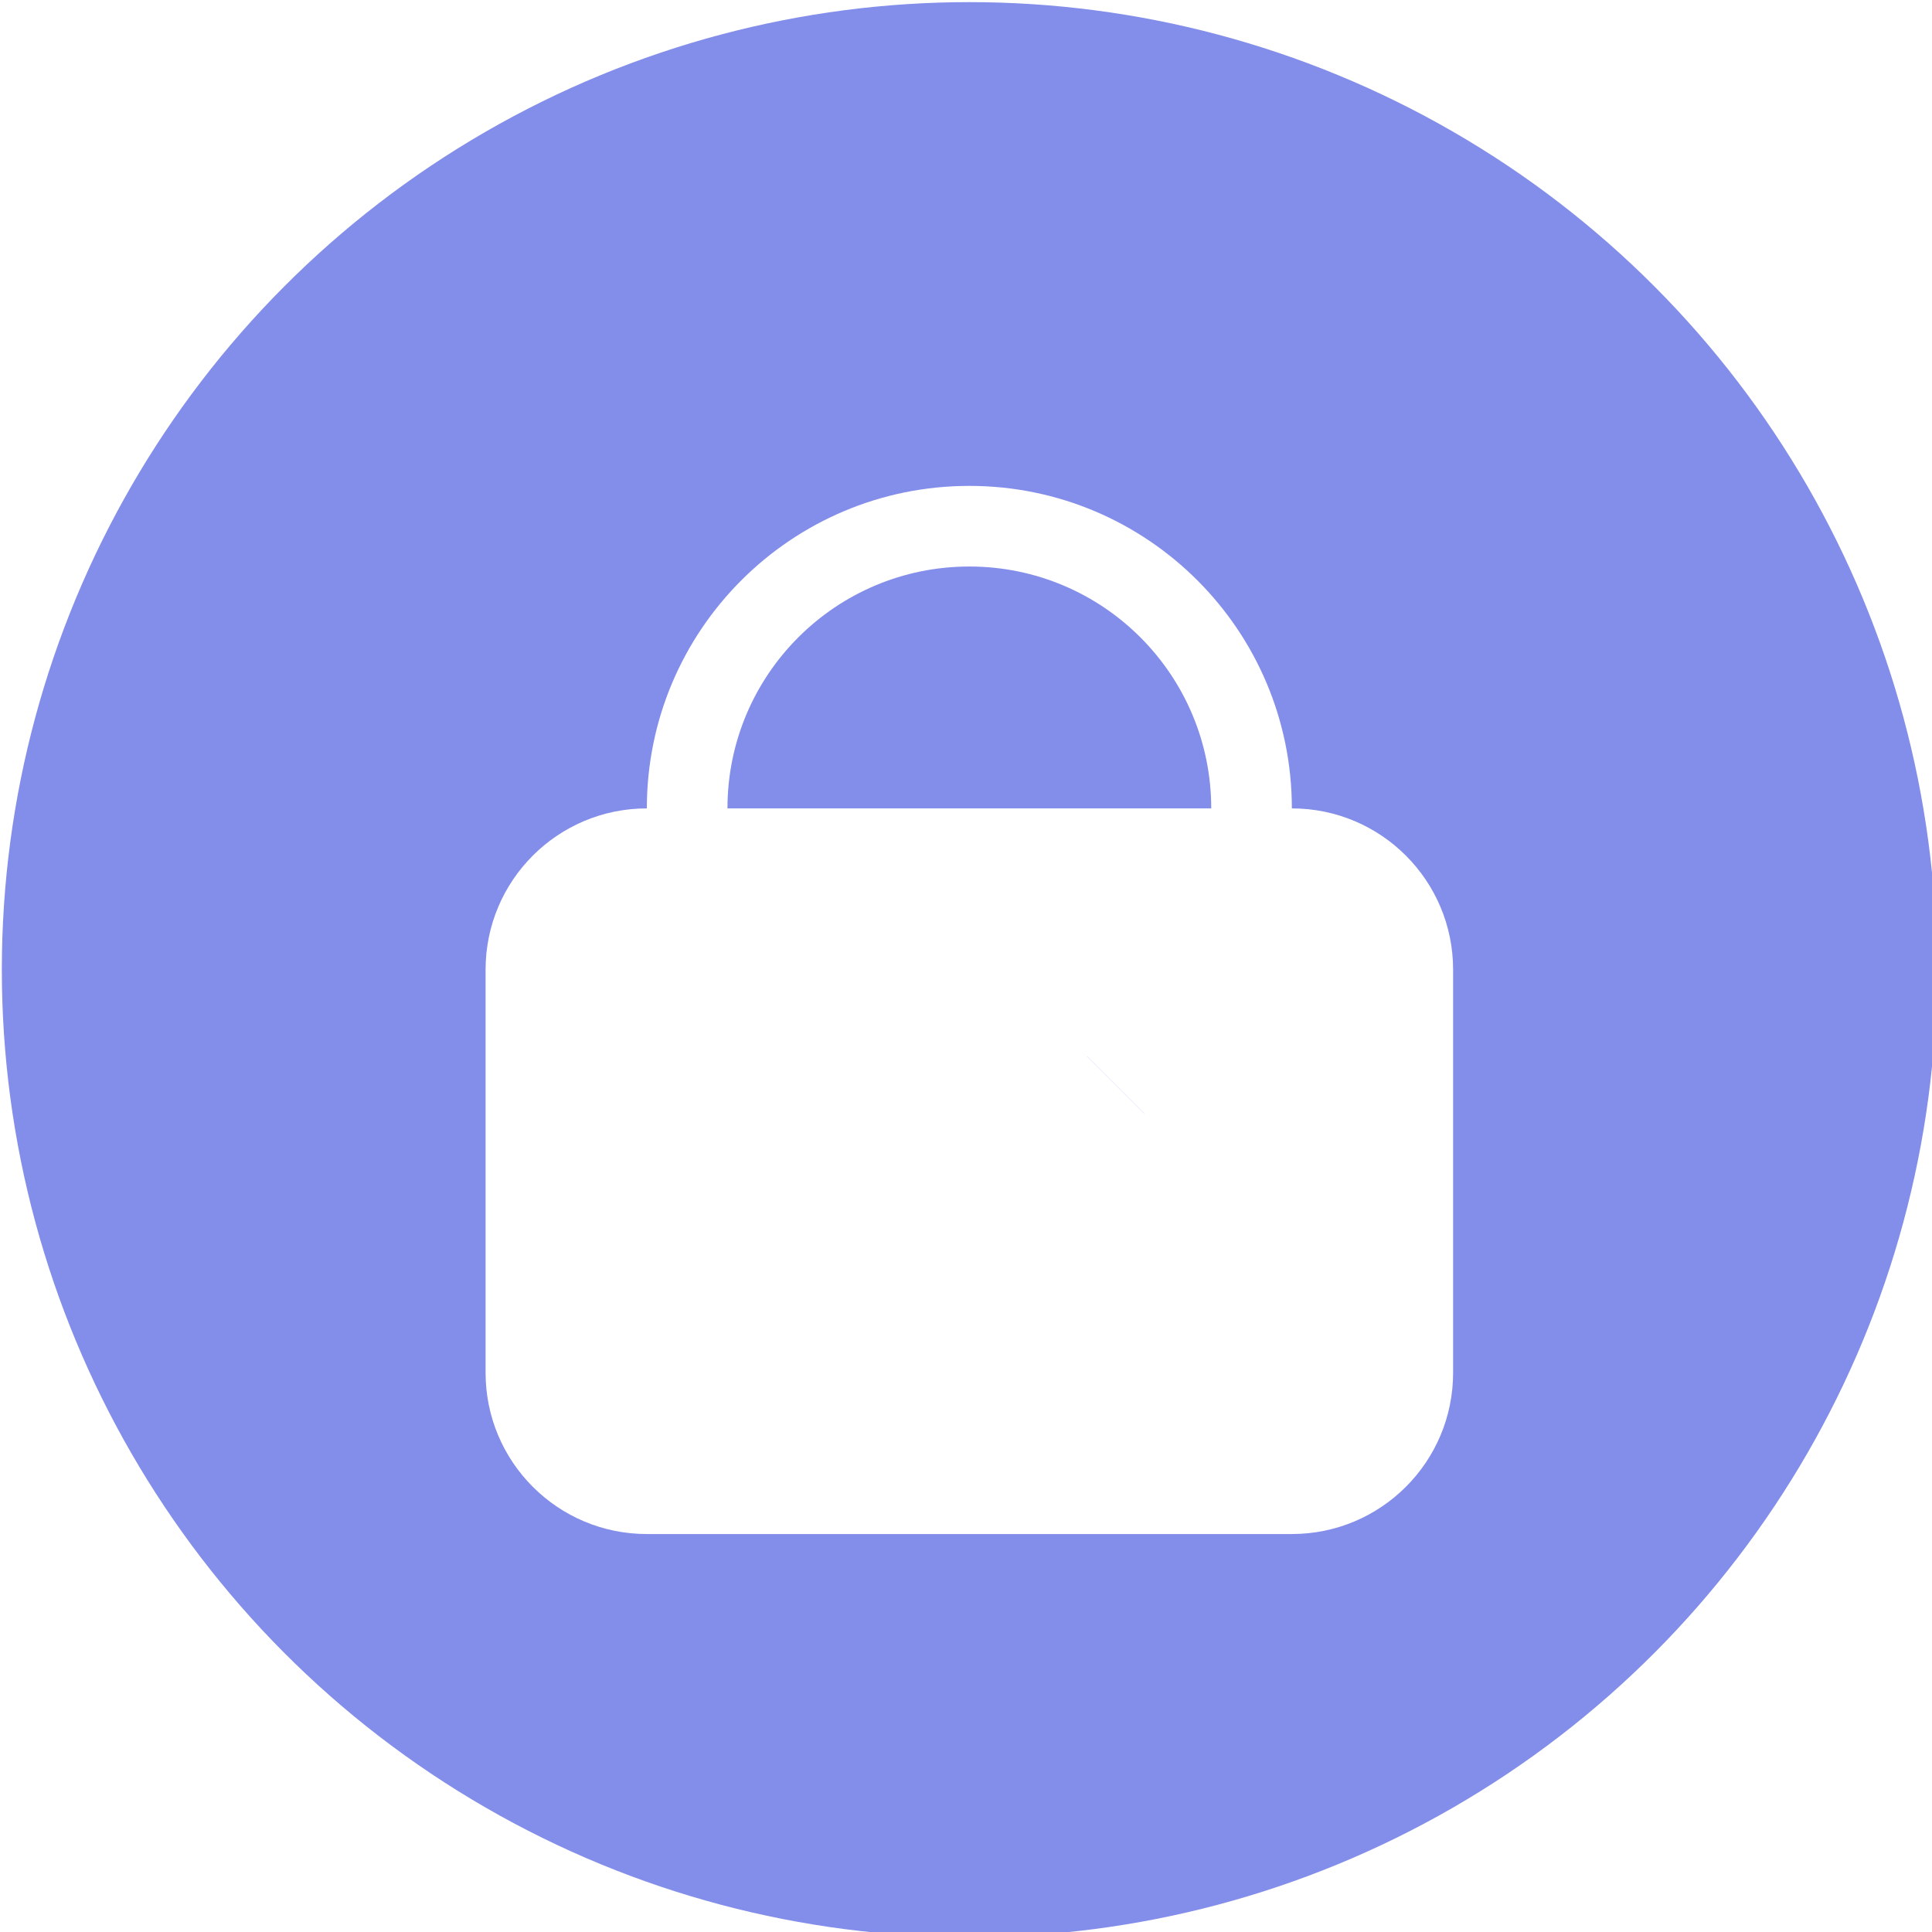 <?xml version="1.0" encoding="UTF-8" standalone="no"?>
<svg xmlns:dc="http://purl.org/dc/elements/1.1/" xmlns:cc="http://creativecommons.org/ns#"
    xmlns:rdf="http://www.w3.org/1999/02/22-rdf-syntax-ns#" xmlns="http://www.w3.org/2000/svg"
    xmlns:sodipodi="http://sodipodi.sourceforge.net/DTD/sodipodi-0.dtd"
    xmlns:inkscape="http://www.inkscape.org/namespaces/inkscape" width="6.35mm"
    height="6.35mm" viewBox="0 0 6.35 6.35" version="1.1" id="svg71"
    inkscape:version="1.0.1 (3bc2e813f5, 2020-09-07)" sodipodi:docname="LockedLearnerAlert.svg">
  <defs id="defs65">
    <filter id="filter0_d" x="0" y="0" width="54" height="54" filterUnits="userSpaceOnUse"
        color-interpolation-filters="sRGB">
      <feFlood flood-opacity="0" result="BackgroundImageFix" id="feFlood86" />
      <feColorMatrix in="SourceAlpha" type="matrix"
          values="0 0 0 0 0 0 0 0 0 0 0 0 0 0 0 0 0 0 127 0" id="feColorMatrix88" />
      <feOffset id="feOffset90" />
      <feGaussianBlur stdDeviation="7.5" id="feGaussianBlur92" />
      <feColorMatrix type="matrix" values="0 0 0 0 0 0 0 0 0 0 0 0 0 0 0 0 0 0 0.12 0"
          id="feColorMatrix94" />
      <feBlend mode="normal" in2="BackgroundImageFix" result="effect1_dropShadow" id="feBlend96" />
      <feBlend mode="normal" in="SourceGraphic" in2="effect1_dropShadow" result="shape"
          id="feBlend98" />
    </filter>
  </defs>
  <sodipodi:namedview id="base" pagecolor="#ffffff" bordercolor="#666666" borderopacity="1.0"
      inkscape:pageopacity="0.0" inkscape:pageshadow="2" inkscape:zoom="1.979899"
      inkscape:cx="-3.5550151" inkscape:cy="-43.942211" inkscape:document-units="mm"
      inkscape:current-layer="layer1" inkscape:document-rotation="0" showgrid="false"
      inkscape:window-width="1920" inkscape:window-height="1017" inkscape:window-x="-8"
      inkscape:window-y="-8" inkscape:window-maximized="1" />
  <g inkscape:label="Layer 1" inkscape:groupmode="layer" id="layer1"
      transform="translate(-167.111,-154.448)">
    <g style="fill:none" id="g122"
        transform="matrix(0.265,0,0,0.265,163.142,150.48)">
      <g filter="url(#filter0_d)" id="g75">
        <circle cx="27" cy="27" r="12" fill="#838dea" id="circle73" />
      </g>
      <path fill-rule="evenodd" clip-rule="evenodd"
          d="m 30,25 v 1 h 1 v -1 c 0,-2.209 -1.791,-4 -4,-4 -2.209,0 -4,1.791 -4,4 v 1 h 1 v -1 c 0,-1.657 1.343,-3 3,-3 1.657,0 3,1.343 3,3 z"
          fill="#ffffff" id="path77" />
      <path fill-rule="evenodd" clip-rule="evenodd"
          d="m 23,26 c -0.552,0 -1,0.448 -1,1 v 5 c 0,0.552 0.448,1 1,1 h 8 c 0.552,0 1,-0.448 1,-1 v -5 c 0,-0.552 -0.448,-1 -1,-1 z m 6.167,2.783 c 0.195,-0.195 0.195,-0.512 0,-0.707 -0.195,-0.195 -0.512,-0.195 -0.707,0 l -1.935,1.935 -0.798,-0.798 c -0.195,-0.195 -0.512,-0.195 -0.707,0 -0.195,0.195 -0.195,0.512 0,0.707 l 1.152,1.152 c 0.195,0.195 0.512,0.195 0.707,0 z"
          fill="#ffffff" id="path82" />
      <path
          d="m 29.167,28.075 -0.707,0.707 v 0 z m 0,0.707 -0.707,-0.707 v 0 z m -0.707,-0.707 0.707,0.707 v 0 z m -1.935,1.935 -0.707,0.707 0.707,0.707 0.707,-0.707 z m -0.798,-0.798 -0.707,0.707 v 0 z m -0.707,0.707 0.707,-0.707 v 0 z m 1.152,1.152 -0.707,0.707 v 0 z M 23,27 v 0 -2 c -1.105,0 -2,0.895 -2,2 z m 0,5 v -5 h -2 v 5 z m 0,0 v 0 h -2 c 0,1.105 0.895,2 2,2 z m 8,0 h -8 v 2 h 8 z m 0,0 v 2 c 1.105,0 2,-0.895 2,-2 z m 0,-5 v 5 h 2 v -5 z m 0,0 h 2 c 0,-1.105 -0.895,-2 -2,-2 z m -8,0 h 8 v -2 h -8 z m 5.46,1.782 c -0.195,-0.195 -0.195,-0.512 0,-0.707 l 1.414,1.414 c 0.586,-0.586 0.586,-1.536 0,-2.121 z m 0.707,0 c -0.195,0.195 -0.512,0.195 -0.707,0 l 1.414,-1.414 c -0.586,-0.586 -1.536,-0.586 -2.121,0 z m -1.935,1.935 1.935,-1.935 -1.414,-1.414 -1.935,1.935 z m -2.213,-0.798 0.798,0.798 1.414,-1.414 -0.798,-0.798 z m 0.707,0 c -0.195,0.195 -0.512,0.195 -0.707,0 l 1.414,-1.414 c -0.586,-0.586 -1.536,-0.586 -2.121,0 z m 0,-0.707 c 0.195,0.195 0.195,0.512 0,0.707 l -1.414,-1.414 c -0.586,0.586 -0.586,1.536 0,2.121 z m 1.152,1.152 -1.152,-1.152 -1.414,1.414 1.152,1.152 z m -0.707,0 c 0.195,-0.195 0.512,-0.195 0.707,0 l -1.414,1.414 c 0.586,0.586 1.536,0.586 2.121,0 z m 2.288,-2.288 -2.288,2.288 1.414,1.414 2.288,-2.288 z"
          fill="#ffffff" mask="url(#path-3-inside-1)" id="path84" />
    </g>
  </g>
</svg>
